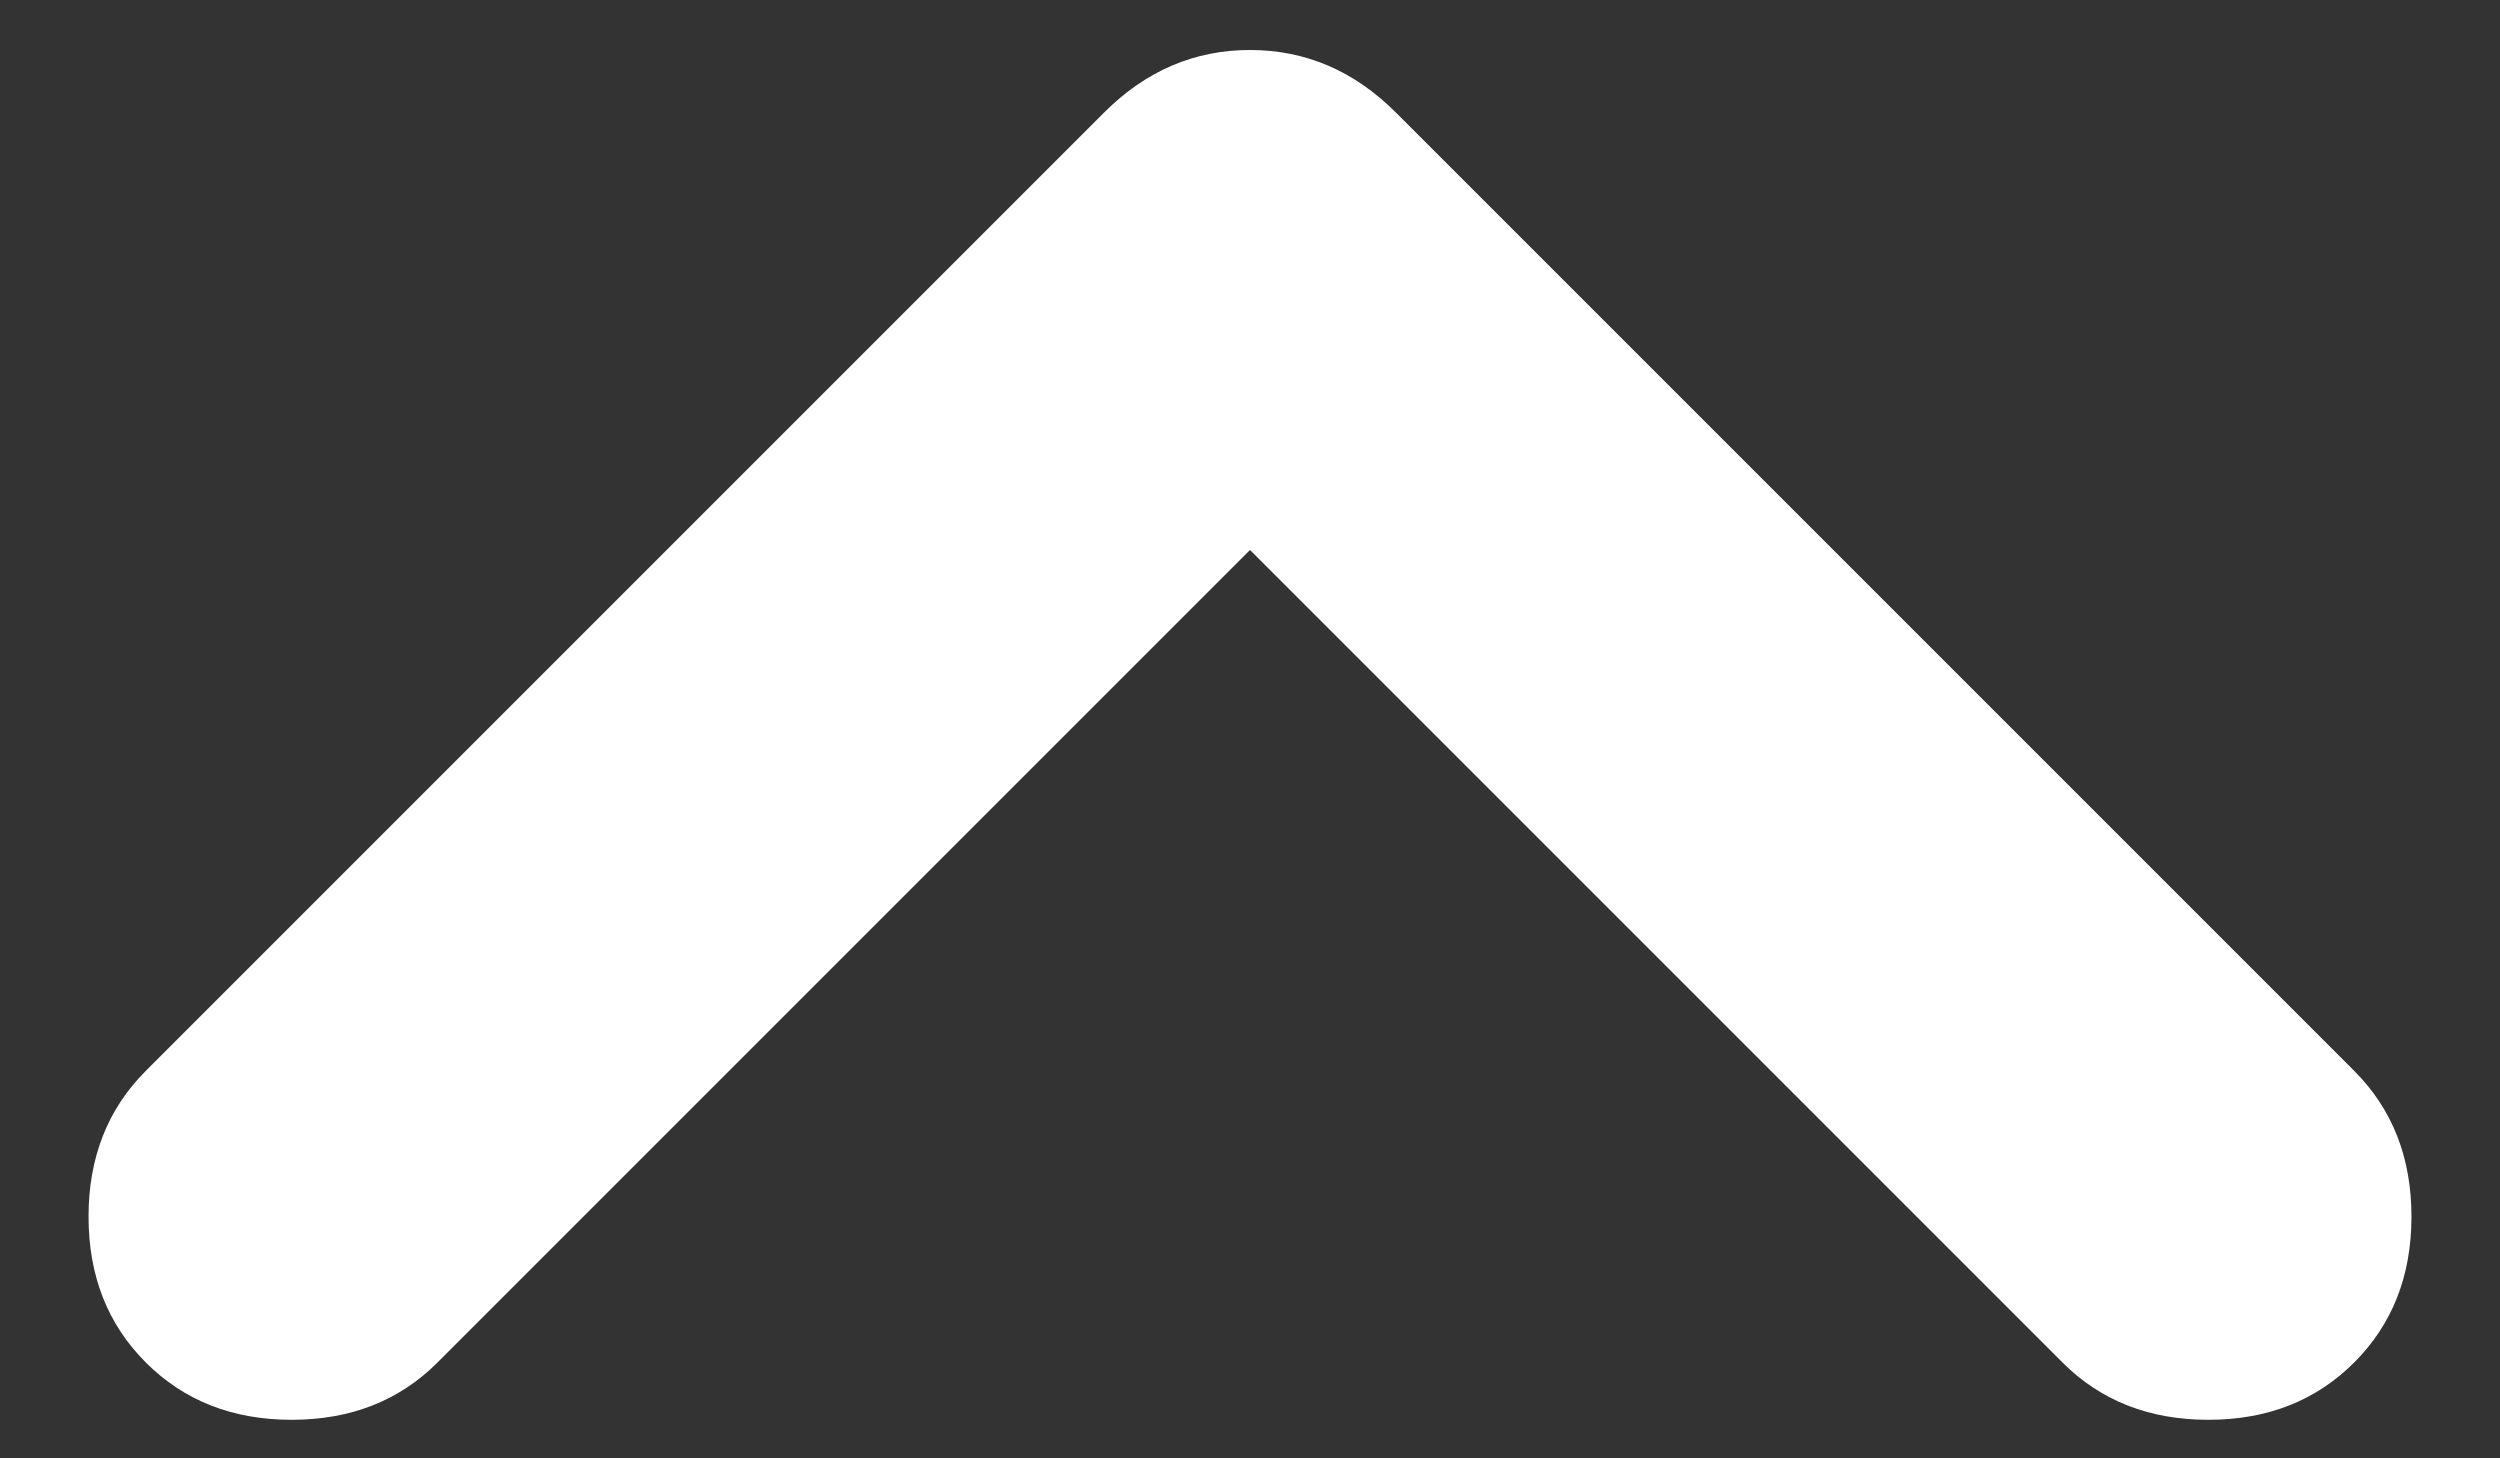 <svg width="24" height="14" viewBox="0 0 24 14" fill="none" xmlns="http://www.w3.org/2000/svg">
<rect x="0" y="0" width="24" height="14" fill="#333333" stroke="none"/>
<path d="M12 5.28L4.2 13.08C3.833 13.447 3.367 13.63 2.8 13.63C2.233 13.63 1.767 13.447 1.4 13.08C1.033 12.713 0.85 12.247 0.85 11.68C0.85 11.113 1.033 10.647 1.4 10.28L10.6 1.08C11 0.68 11.467 0.48 12 0.48C12.533 0.48 13 0.68 13.4 1.08L22.6 10.28C22.967 10.647 23.15 11.113 23.15 11.68C23.15 12.247 22.967 12.713 22.6 13.08C22.233 13.447 21.767 13.63 21.2 13.63C20.633 13.63 20.167 13.447 19.8 13.08L12 5.28Z" fill="white"/>
</svg>
